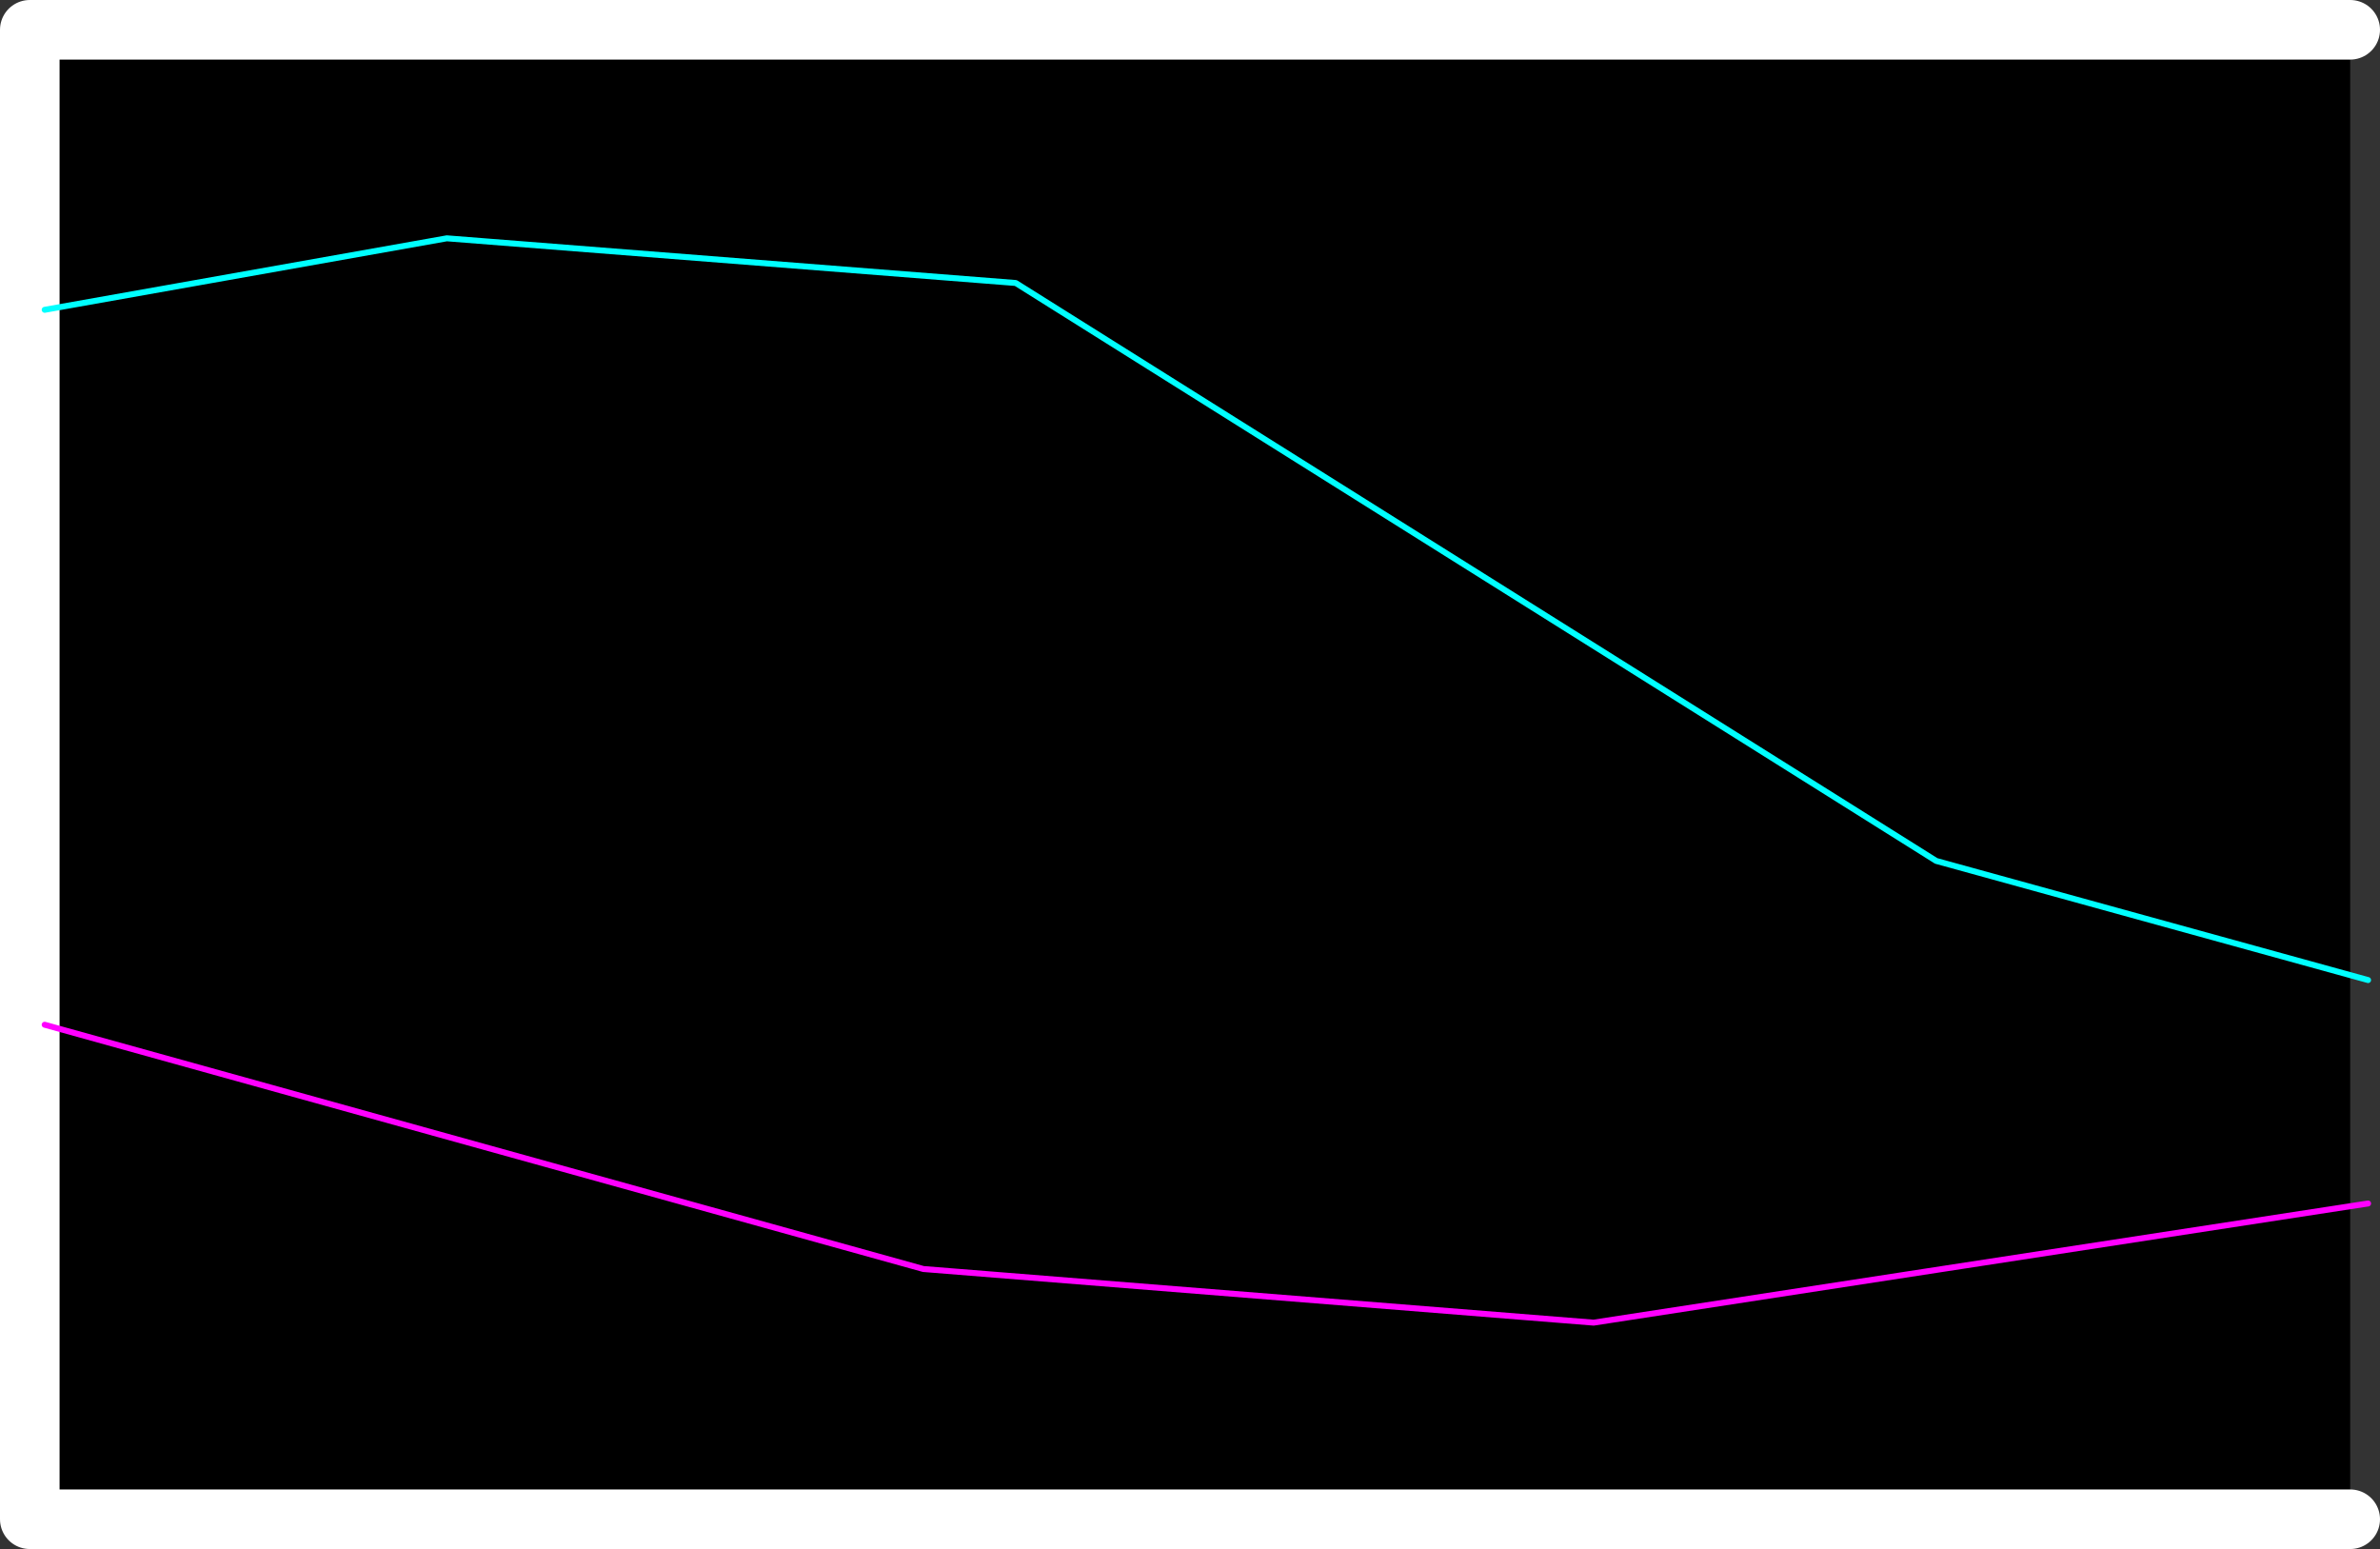 <?xml version="1.0" encoding="UTF-8" standalone="no"?>
<svg xmlns:xlink="http://www.w3.org/1999/xlink" height="26.0px" width="39.95px" xmlns="http://www.w3.org/2000/svg">
  <rect width="100%" height="100%" fill="#333333" stroke="none"/>
  <g transform="matrix(1.0, 0.0, 0.0, 1.0, 137.25, -89.8)">
    <path d="M-97.8 115.3 L-136.75 115.3 -136.75 90.3 -97.8 90.3 -97.8 115.3" fill="#000000" fill-rule="evenodd" stroke="none"/>
    <path d="M-97.8 115.3 L-136.75 115.3 -136.75 90.3 -97.8 90.3" fill="none" stroke="#ffffff" stroke-linecap="round" stroke-linejoin="round" stroke-width="1.0"/>
    <path d="M-136.5 95.0 L-129.75 93.8 -120.2 94.55 -104.75 104.25 -97.5 106.25" fill="none" stroke="#00ffff" stroke-linecap="round" stroke-linejoin="round" stroke-width="0.1"/>
    <path d="M-136.5 107.0 L-121.75 111.1 -110.5 112.0 -97.5 110.0" fill="none" stroke="#ff00ff" stroke-linecap="round" stroke-linejoin="round" stroke-width="0.1"/>
  </g>
</svg>
